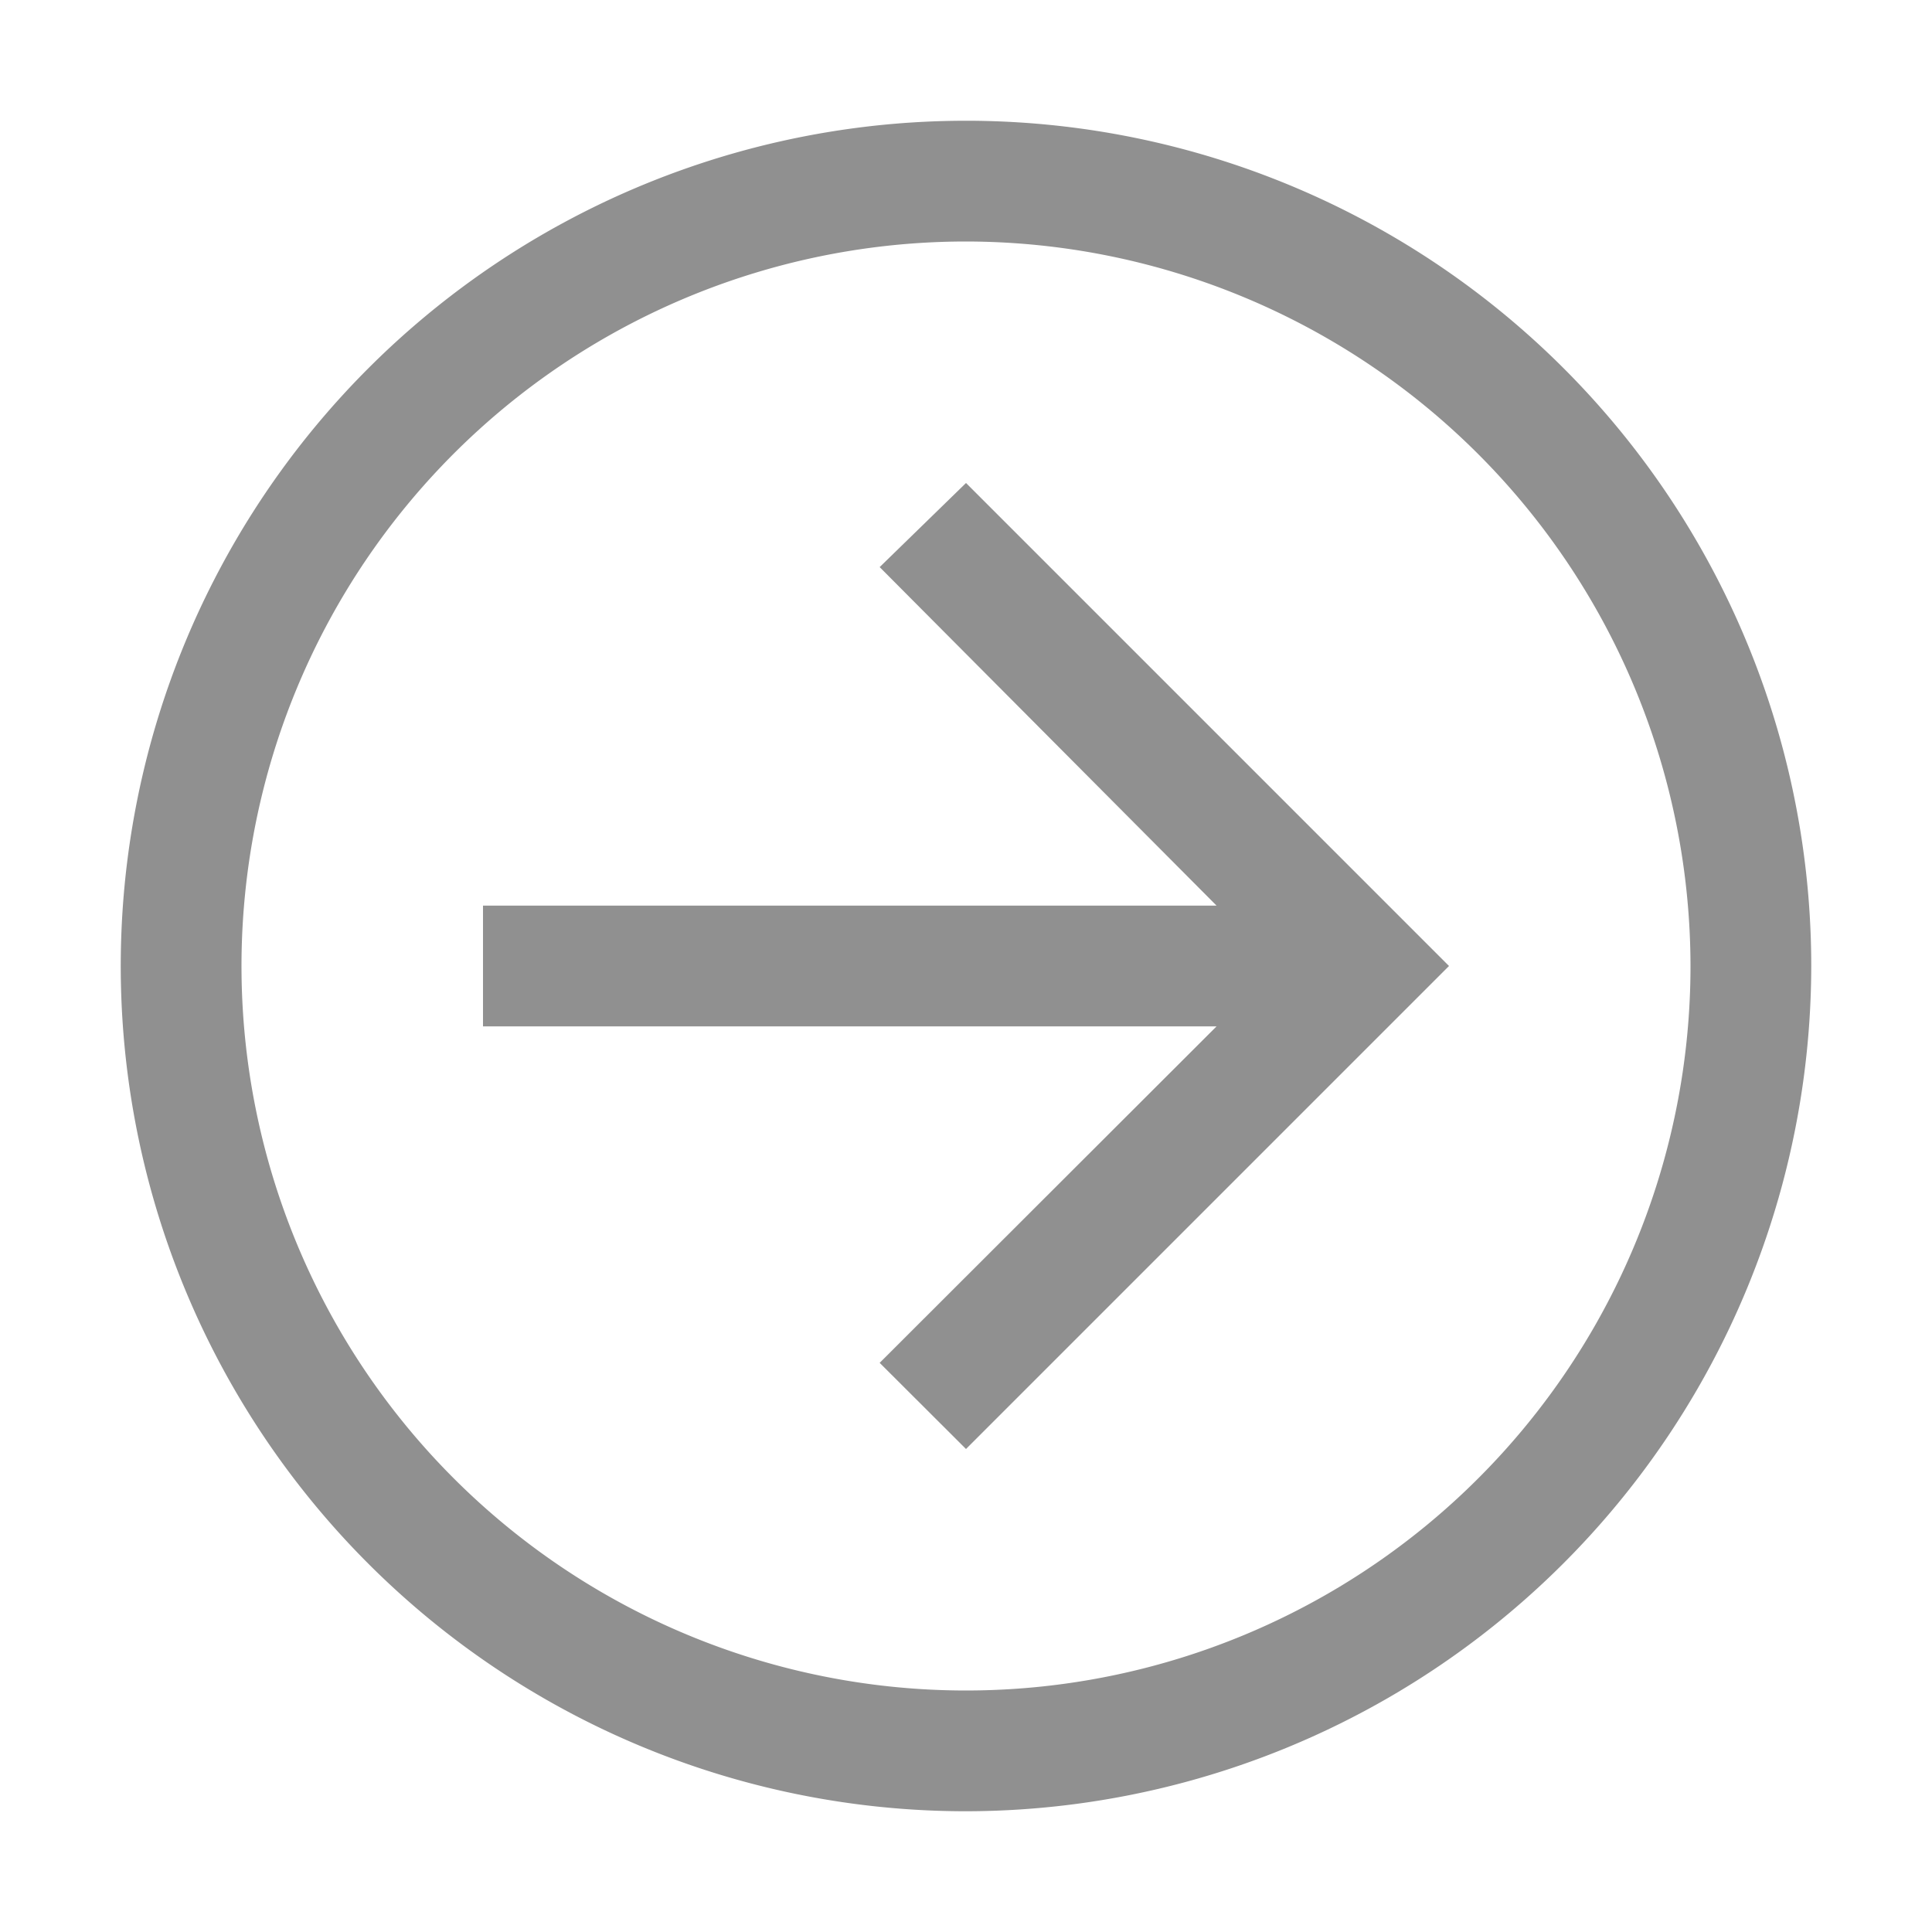 <svg xmlns="http://www.w3.org/2000/svg" width="100" height="100" viewBox="0 0 32 32"><path fill="#909090" d="m16 8l-1.43 1.393L20.15 15H8v2h12.15l-5.58 5.573L16 24l8-8l-8-8z"/><path fill="#909090" d="M16 30a14 14 0 1 1 14-14a14.016 14.016 0 0 1-14 14Zm0-26a12 12 0 1 0 12 12A12.014 12.014 0 0 0 16 4Z"/></svg>